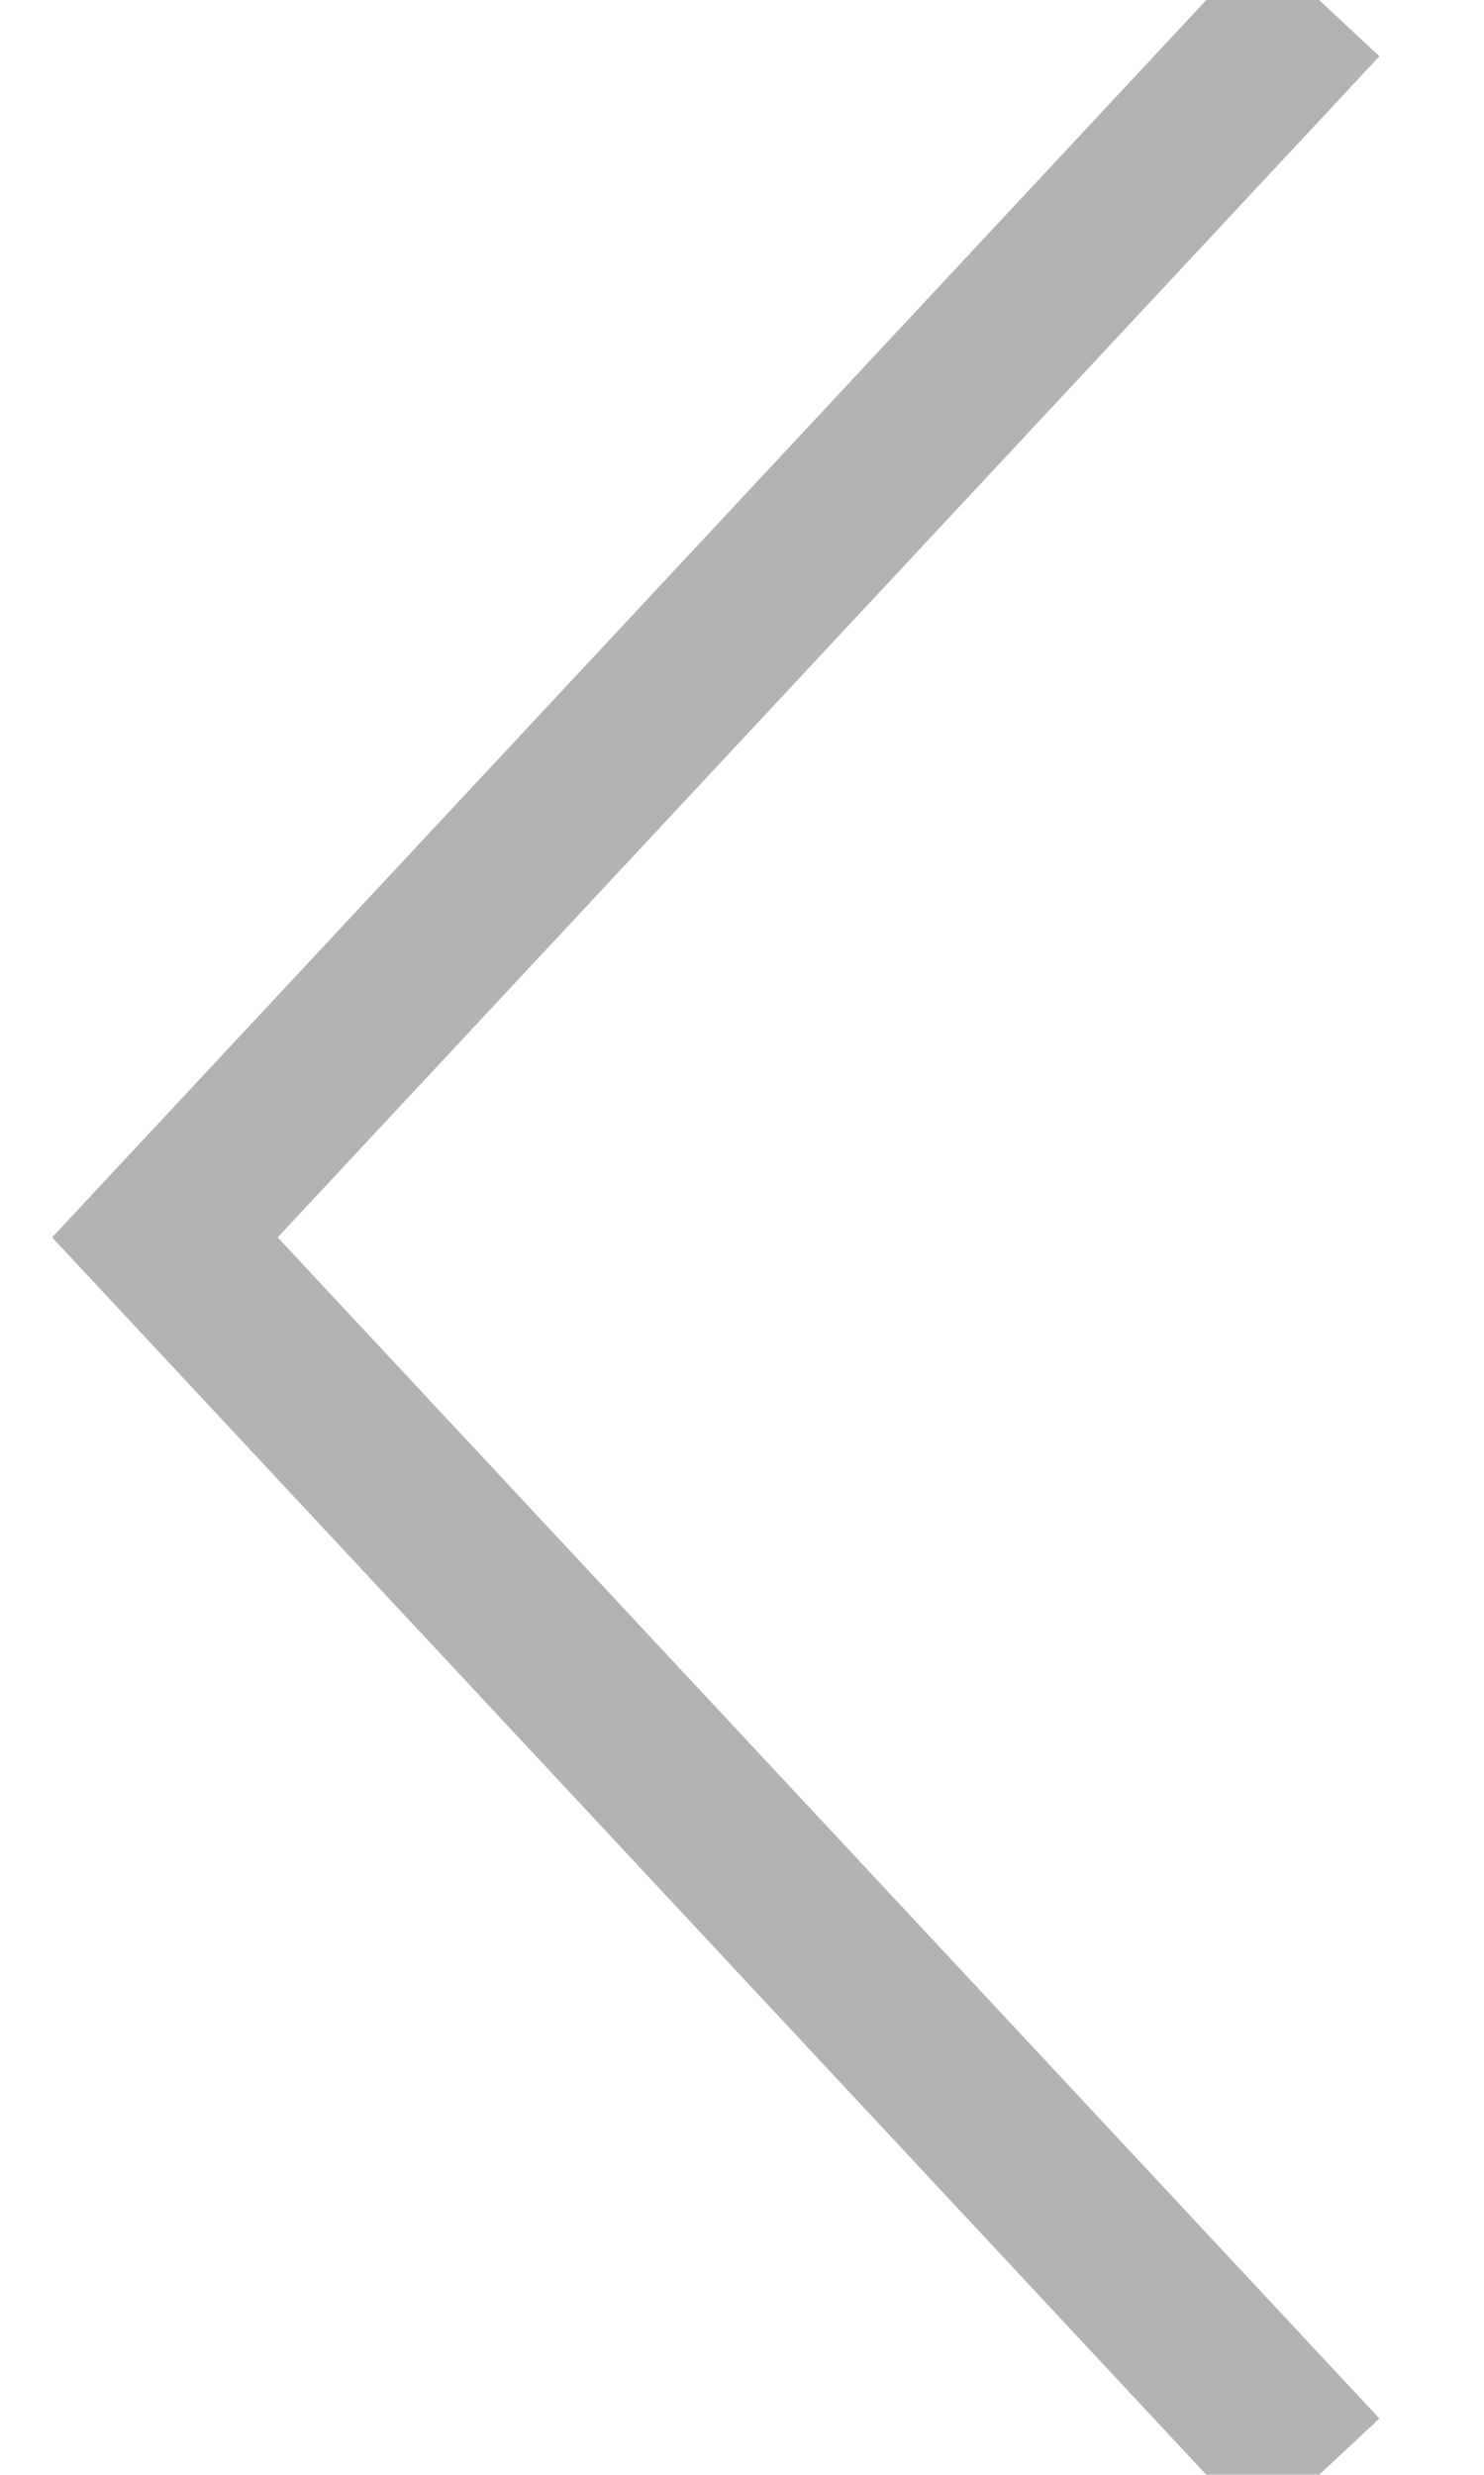<?xml version="1.0" encoding="UTF-8" standalone="no"?>
<svg width="9px" height="15px" viewBox="0 0 9 15" version="1.1" xmlns="http://www.w3.org/2000/svg" xmlns:xlink="http://www.w3.org/1999/xlink">
    <!-- Generator: sketchtool 47 (45396) - http://www.bohemiancoding.com/sketch -->
    <title>51A60479-0C3C-4600-81FD-07E8C058CEE1</title>
    <desc>Created with sketchtool.</desc>
    <defs></defs>
    <g id="Page-1" stroke="none" stroke-width="1" fill="none" fill-rule="evenodd" opacity="0.3">
        <g id="О-нас" transform="translate(-120, -131)" stroke="#000000">
            <polyline id="Page-1-Copy" transform="translate(124.5, 138.5) scale(-1, 1) translate(-124.5, -138.5) " points="121 131 128 138.5 121 146"></polyline>
        </g>
    </g>
</svg>